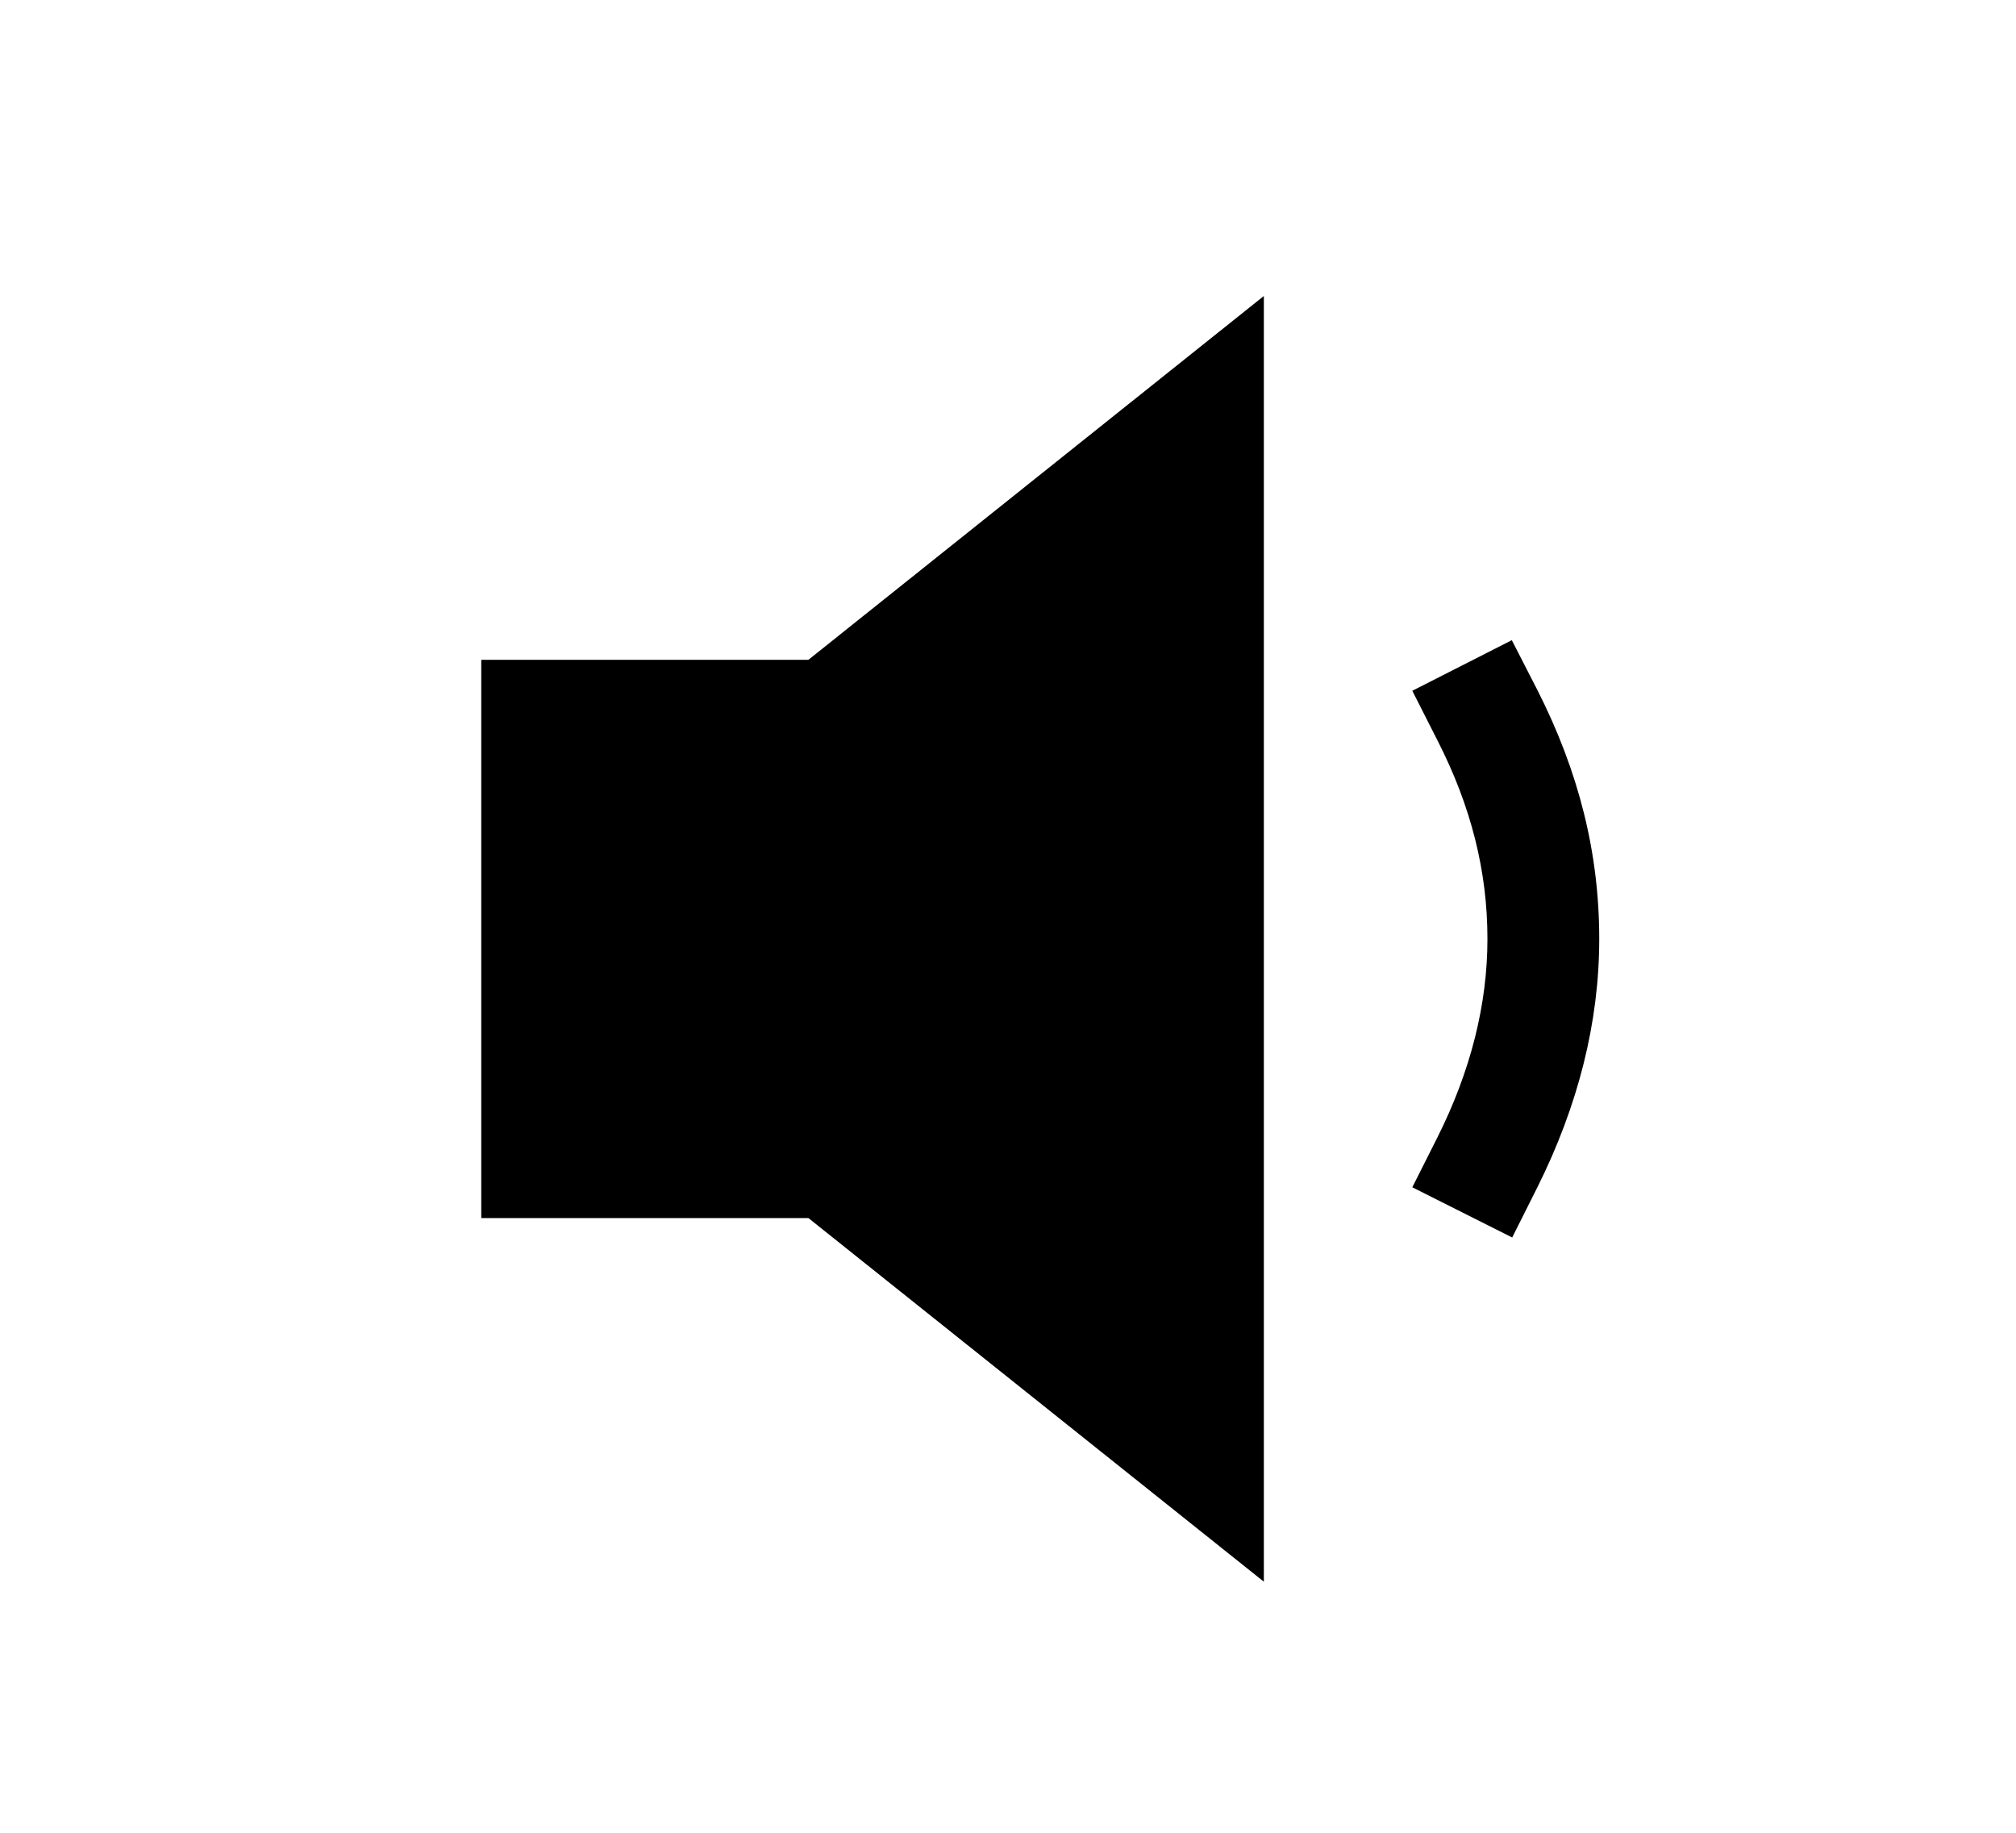 <svg width="11" height="10" viewBox="0 0 11 10" fill="none" xmlns="http://www.w3.org/2000/svg">
<path d="M8.251 6.752L7.706 6.478L7.843 6.206C8.024 5.845 8.116 5.481 8.116 5.123C8.116 4.754 8.027 4.4 7.844 4.041L7.706 3.769L8.249 3.493L8.388 3.764C8.615 4.211 8.726 4.655 8.726 5.123C8.726 5.577 8.611 6.033 8.388 6.479L8.251 6.752Z" fill="black"/>
<path d="M4.411 3.6H2.626V6.646H4.411L6.896 8.63V1.615L4.411 3.6Z" fill="black"/>
</svg>
